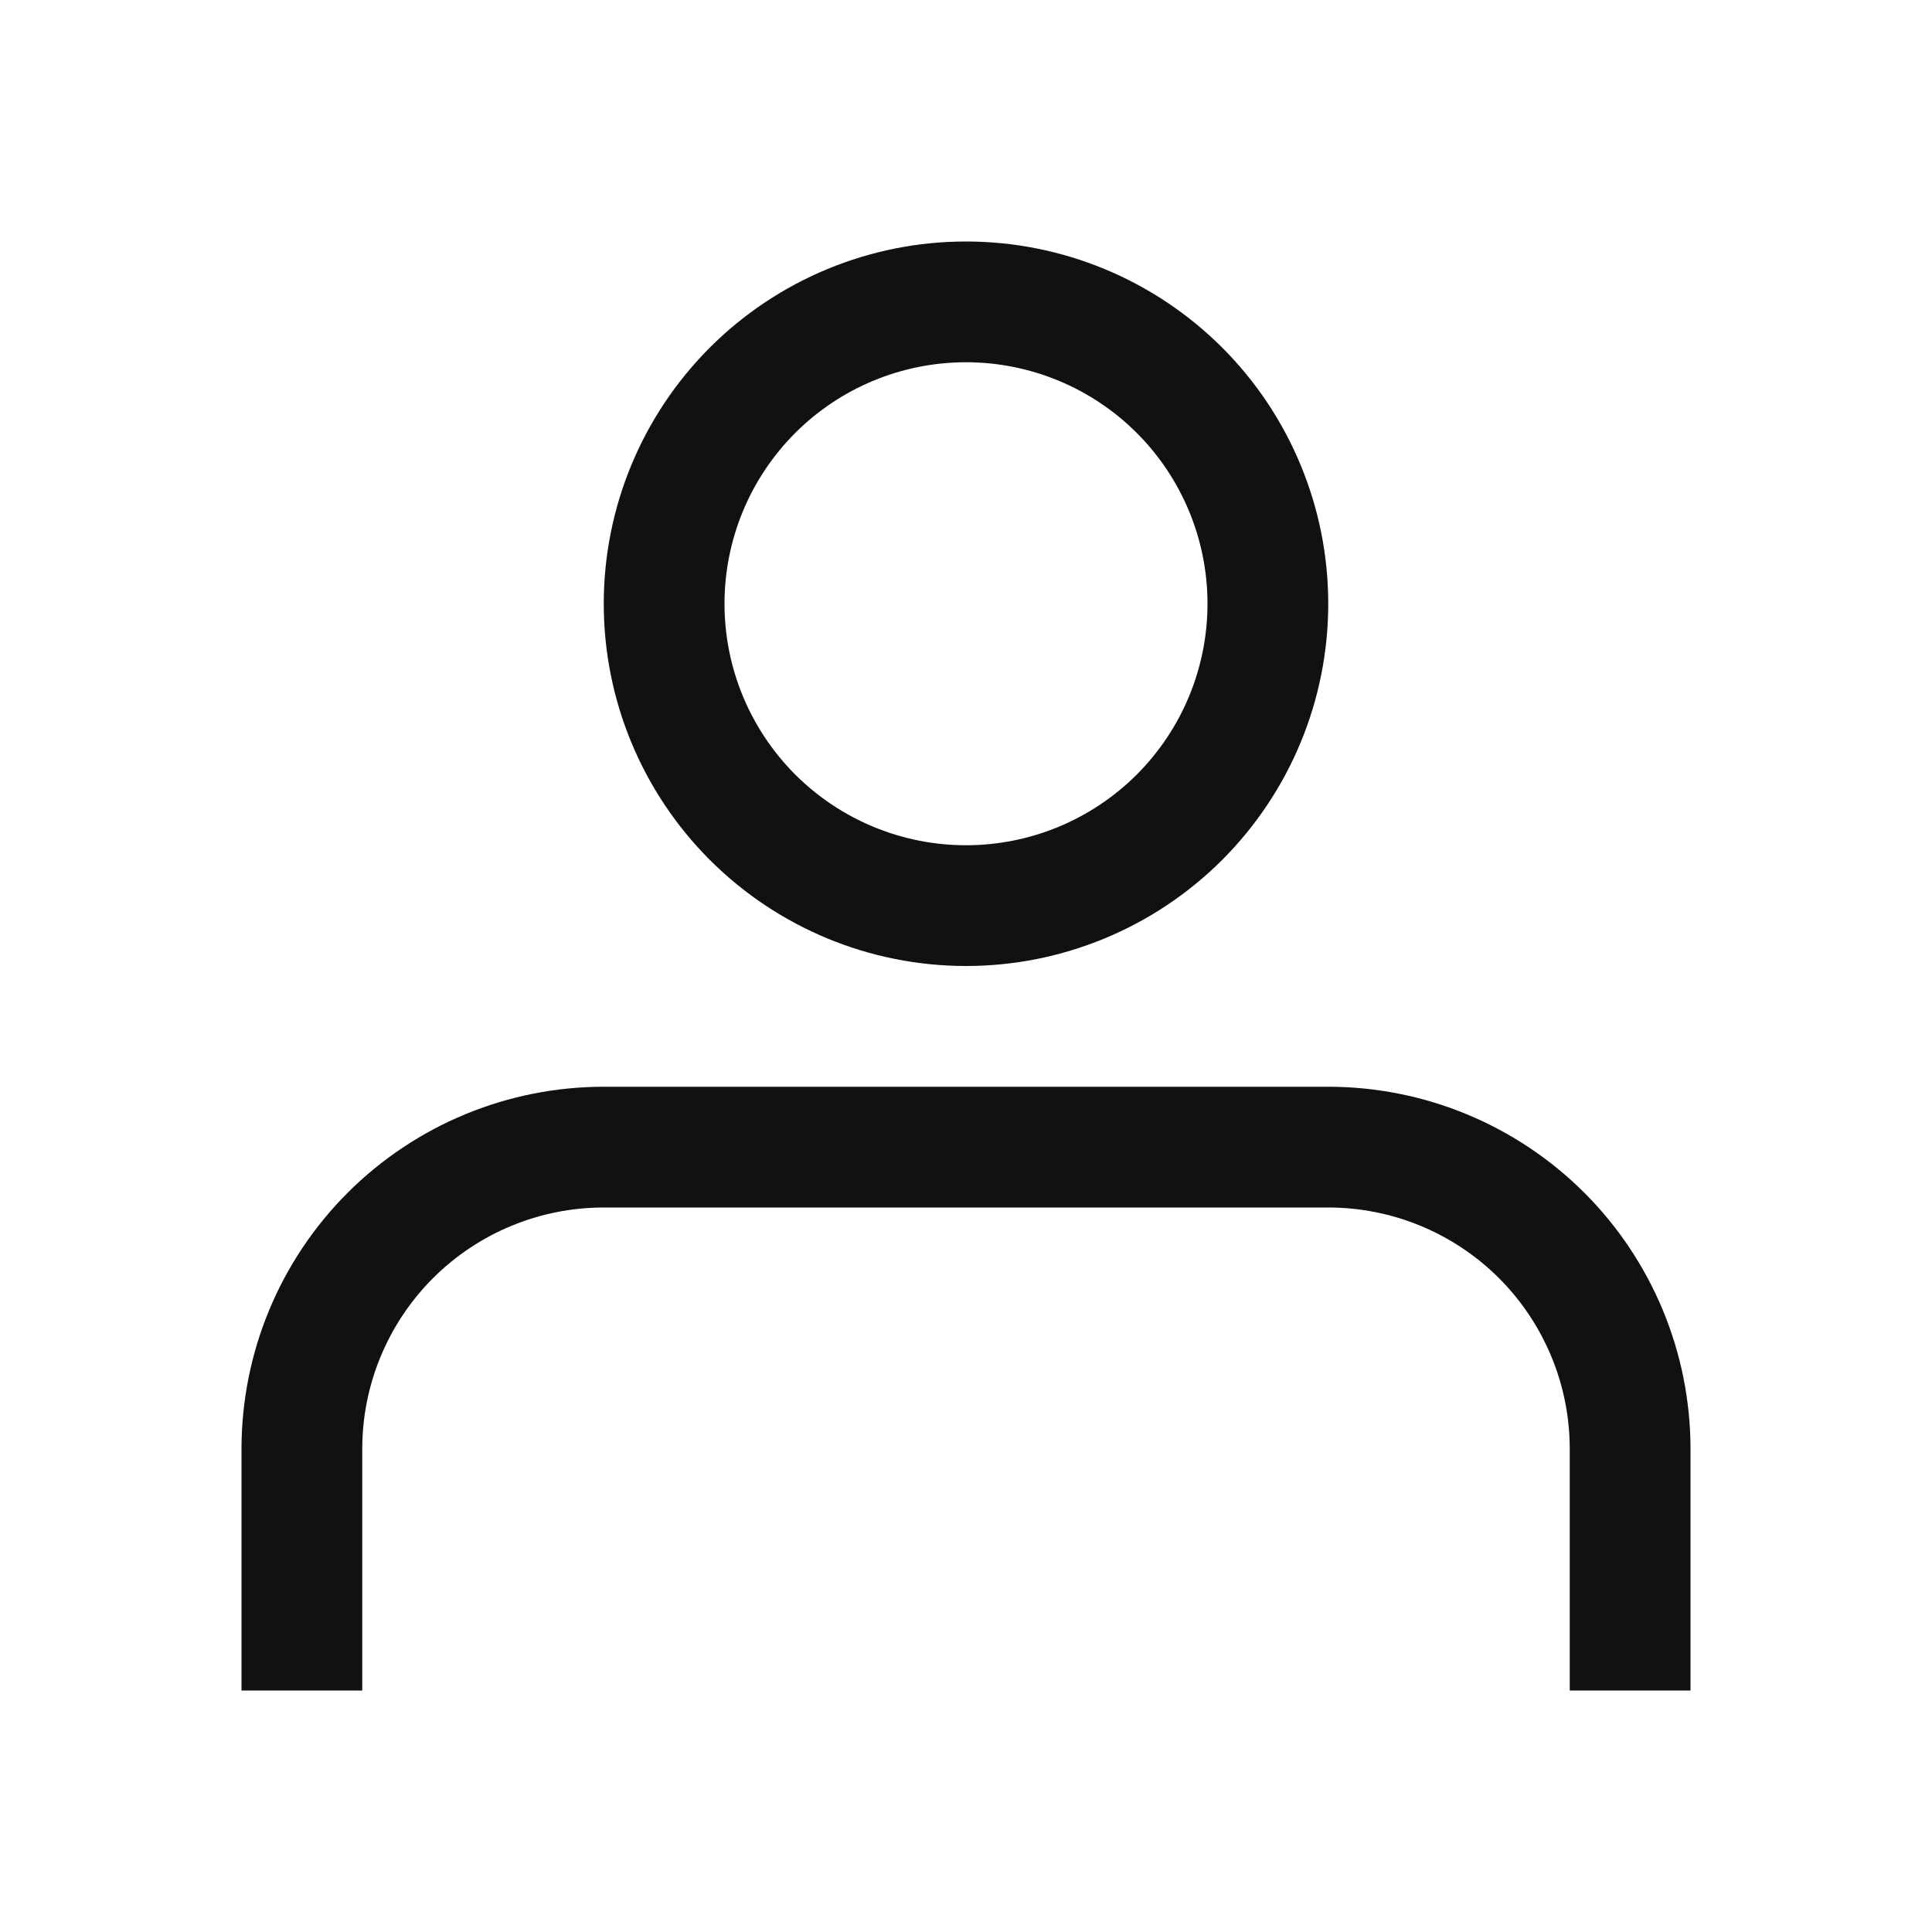 <svg width="24" height="24" viewBox="0 0 24 24" fill="none" xmlns="http://www.w3.org/2000/svg">
<path d="M3.75 21V18C3.75 17.005 4.145 16.052 4.848 15.348C5.552 14.645 6.505 14.25 7.5 14.25H16.5C17.495 14.25 18.448 14.645 19.152 15.348C19.855 16.052 20.25 17.005 20.25 18V21M12 3.75C11.005 3.75 10.052 4.145 9.348 4.848C8.645 5.552 8.25 6.505 8.25 7.5C8.25 8.495 8.645 9.448 9.348 10.152C10.052 10.855 11.005 11.25 12 11.25C12.995 11.25 13.948 10.855 14.652 10.152C15.355 9.448 15.75 8.495 15.75 7.5C15.75 6.505 15.355 5.552 14.652 4.848C13.948 4.145 12.995 3.75 12 3.75Z" stroke="#111111" stroke-width="1.5"/>
</svg>
